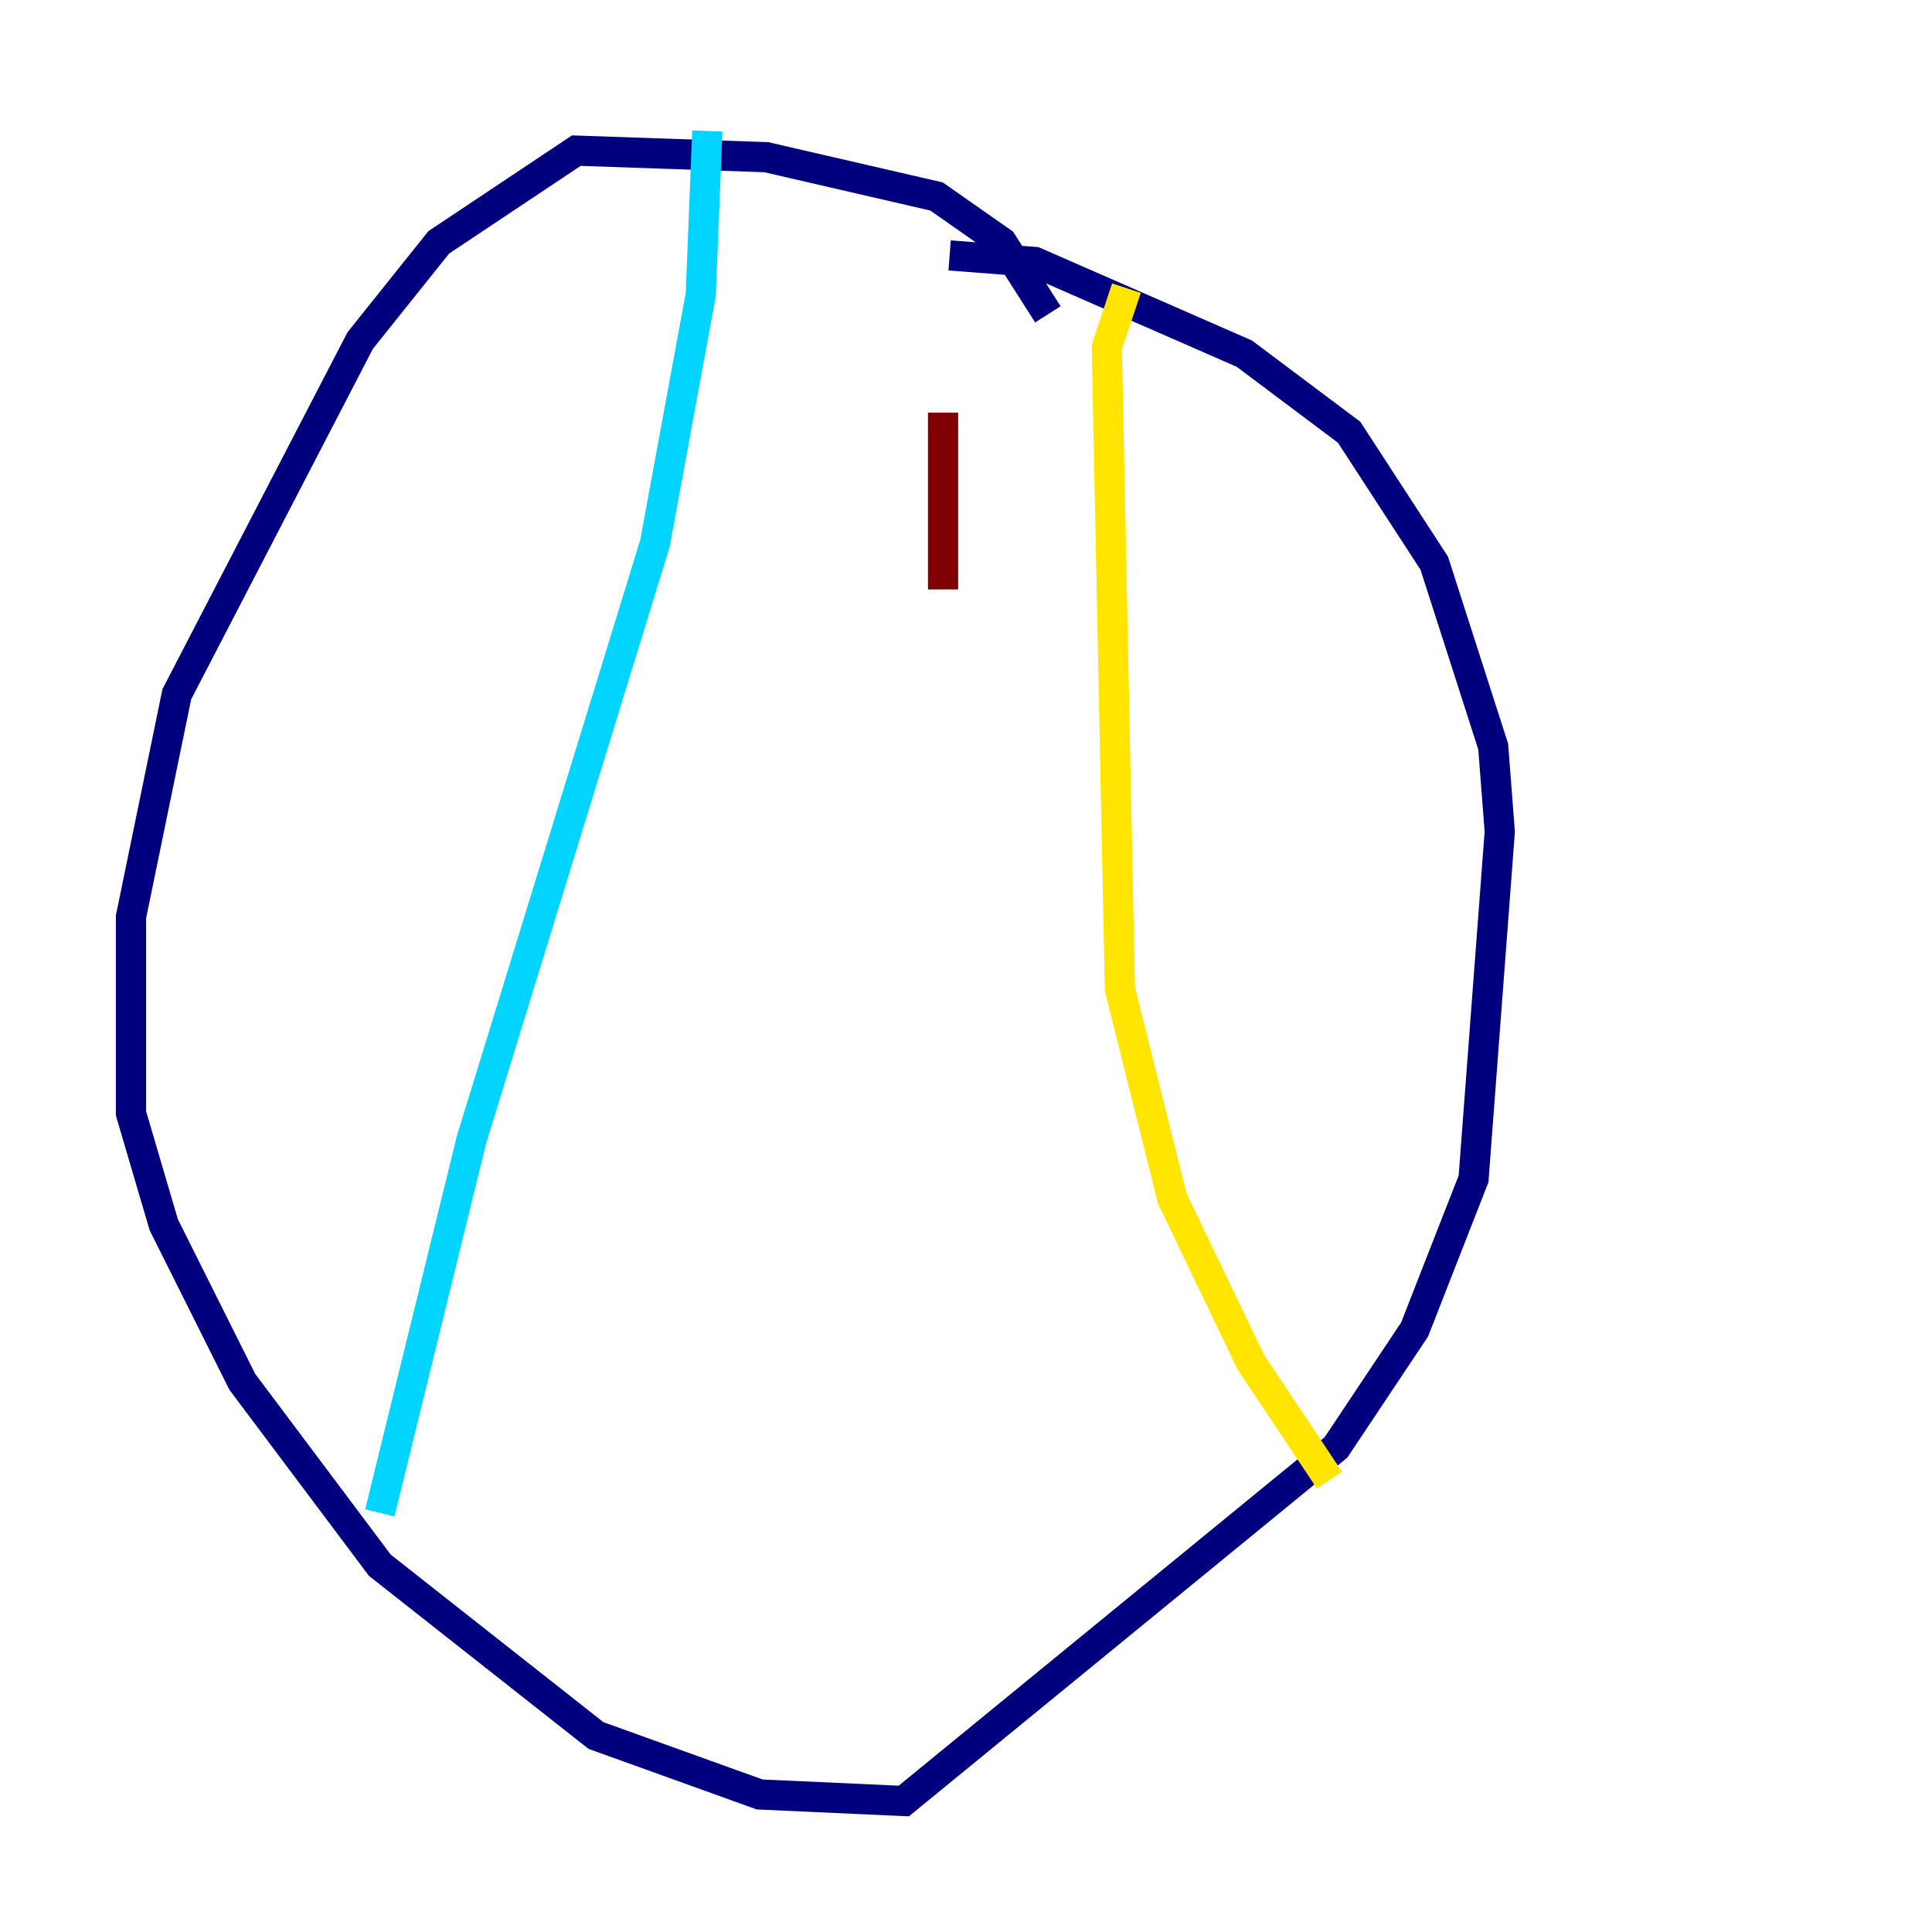 <?xml version="1.0" encoding="utf-8" ?>
<svg baseProfile="tiny" height="128" version="1.2" viewBox="0,0,128,128" width="128" xmlns="http://www.w3.org/2000/svg" xmlns:ev="http://www.w3.org/2001/xml-events" xmlns:xlink="http://www.w3.org/1999/xlink"><defs /><polyline fill="none" points="69.424,20.827 66.386,16.054 62.047,13.017 50.766,10.414 38.183,9.98 29.071,16.054 23.864,22.563 11.715,45.993 8.678,60.746 8.678,73.763 10.848,81.139 16.054,91.552 25.166,103.702 39.485,114.983 50.332,118.888 59.878,119.322 88.515,95.891 93.722,88.081 97.627,78.102 99.363,55.105 98.929,49.464 95.024,37.315 89.383,28.637 82.441,23.43 68.556,17.356 62.915,16.922" stroke="#00007f" stroke-width="2" /><polyline fill="none" points="46.861,8.678 46.427,19.525 43.39,36.014 31.241,75.498 25.166,100.231" stroke="#00d4ff" stroke-width="2" /><polyline fill="none" points="74.63,19.091 73.329,22.997 74.197,65.519 77.668,79.403 82.875,90.251 88.081,98.061" stroke="#ffe500" stroke-width="2" /><polyline fill="none" points="62.481,27.336 62.481,39.051" stroke="#7f0000" stroke-width="2" /></svg>